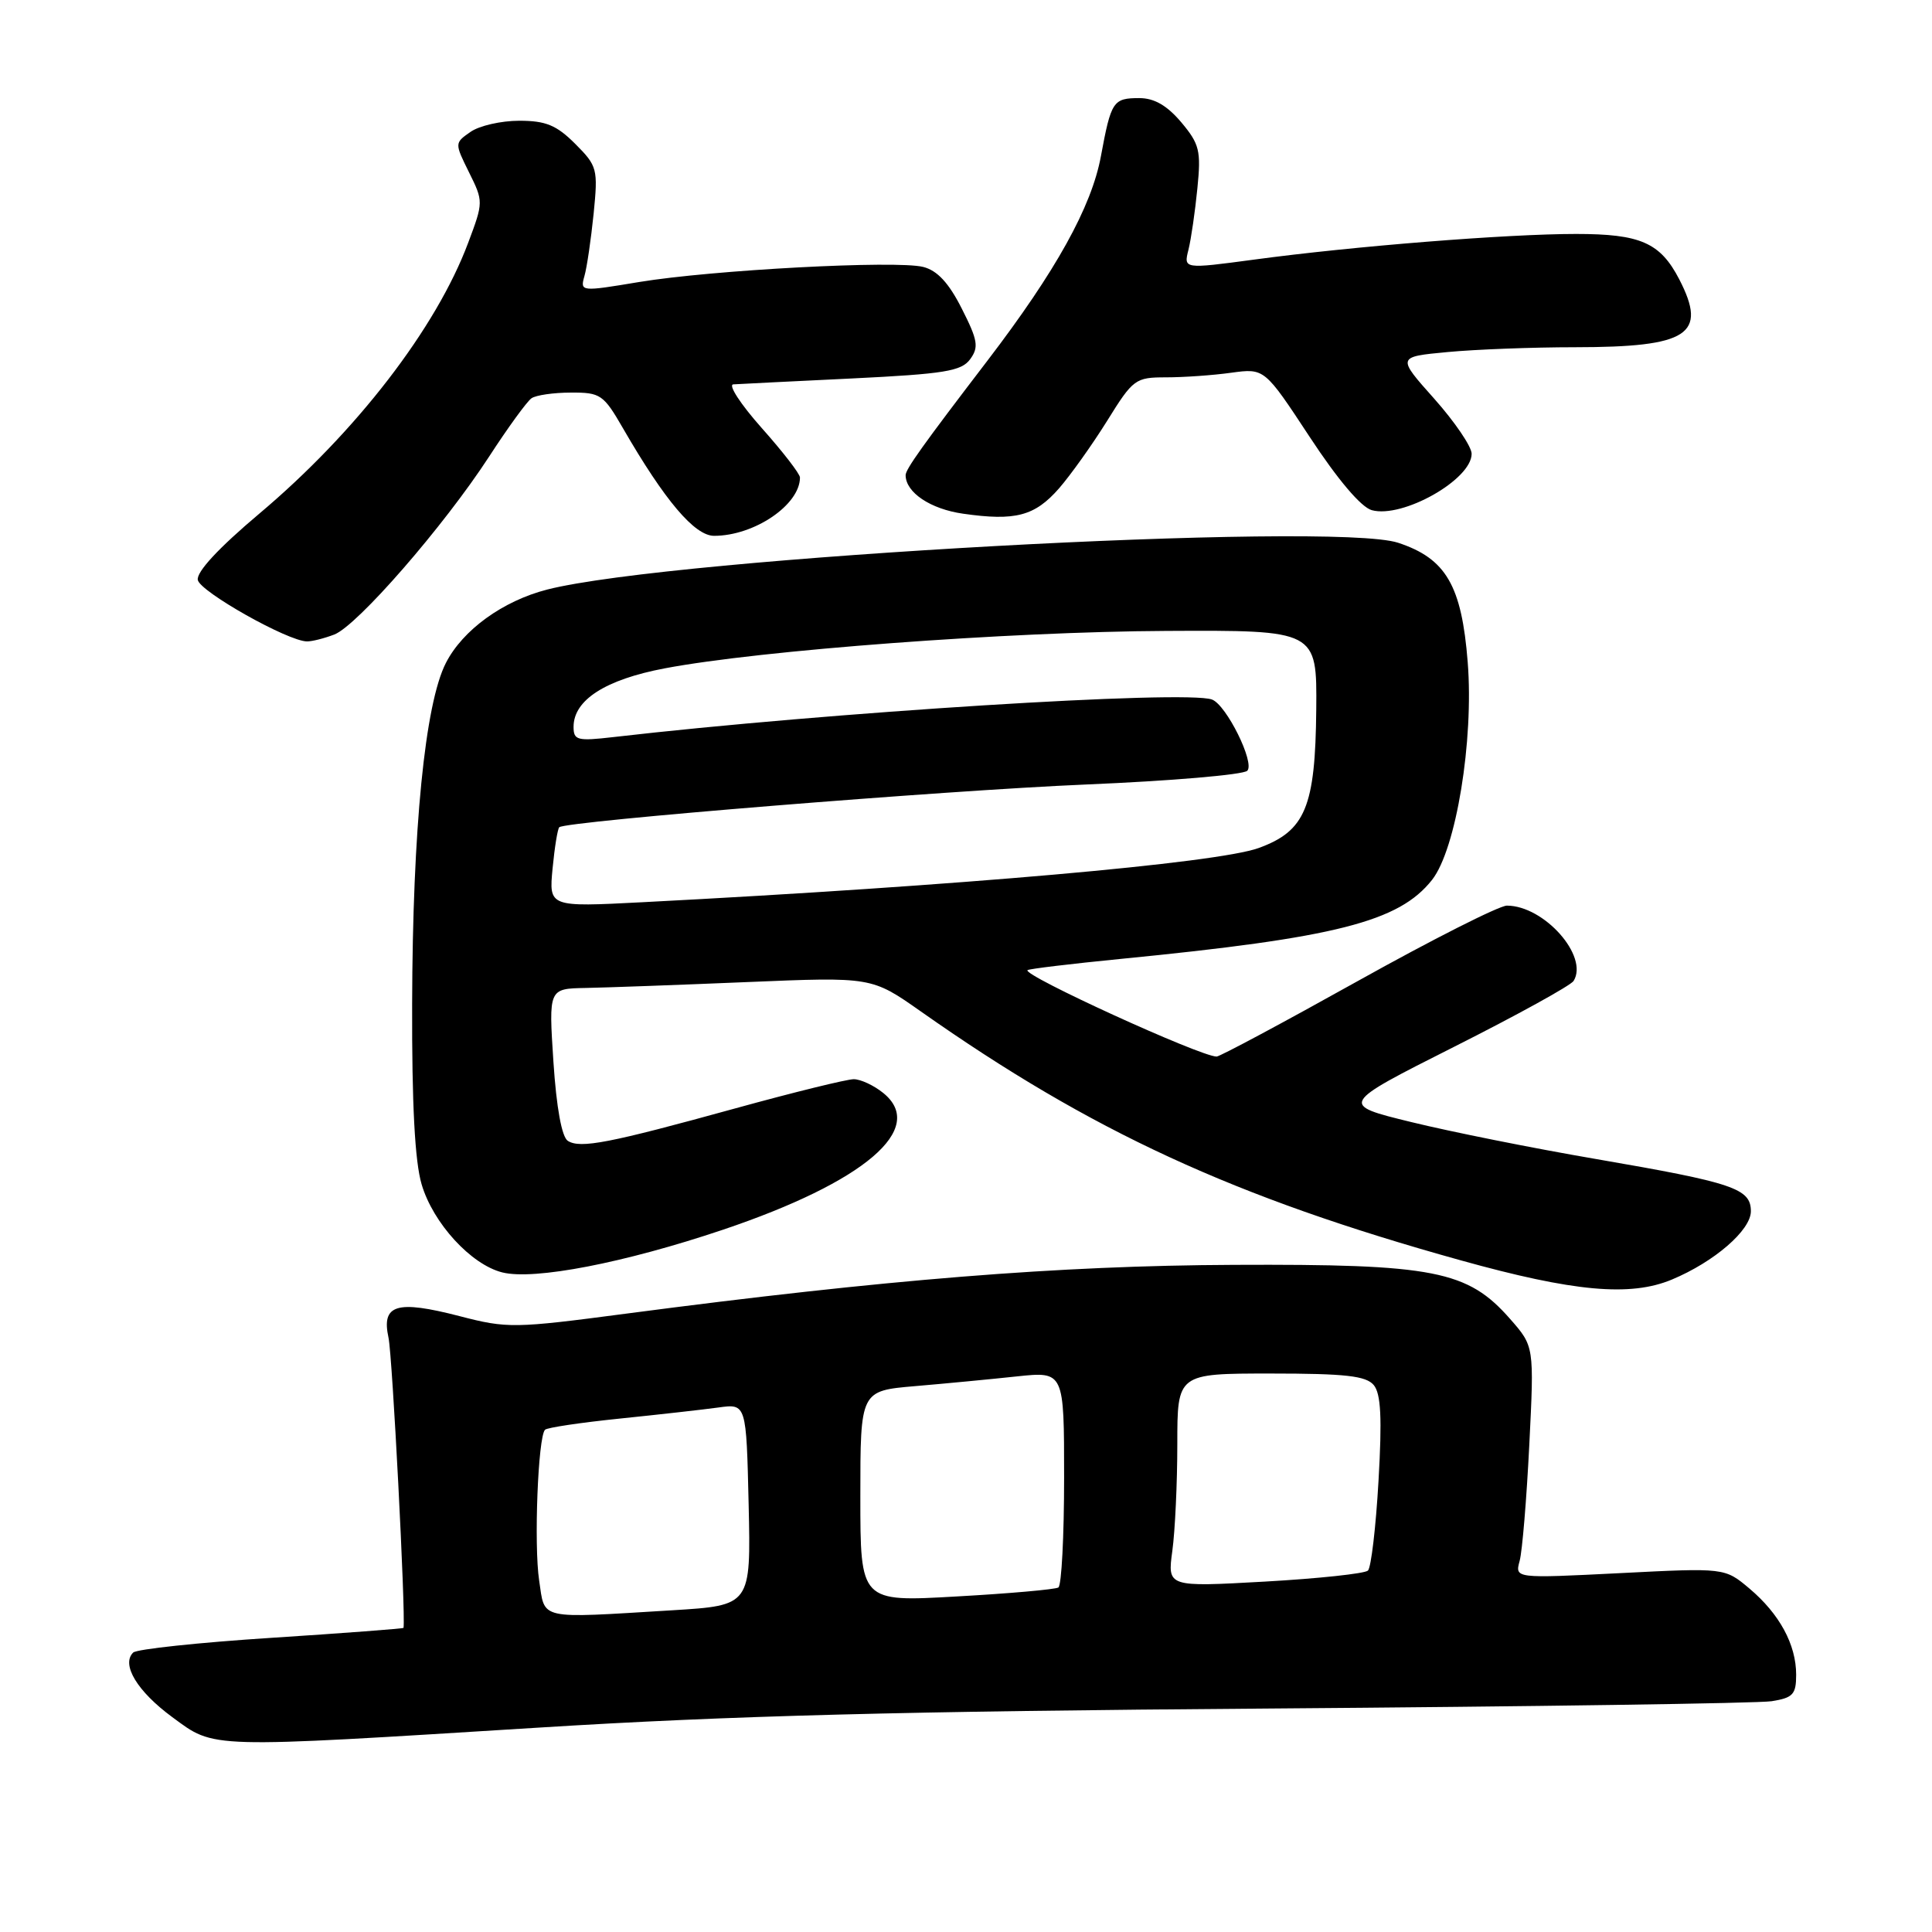 <?xml version="1.0" encoding="UTF-8" standalone="no"?>
<!DOCTYPE svg PUBLIC "-//W3C//DTD SVG 1.1//EN" "http://www.w3.org/Graphics/SVG/1.1/DTD/svg11.dtd" >
<svg xmlns="http://www.w3.org/2000/svg" xmlns:xlink="http://www.w3.org/1999/xlink" version="1.1" viewBox="0 0 256 256">
 <g >
 <path fill="currentColor"
d=" M 71.50 228.91 C 96.64 227.34 119.62 226.74 168.00 226.39 C 202.93 226.13 232.96 225.70 234.75 225.42 C 237.58 224.97 238.00 224.52 238.00 221.91 C 238.00 217.91 235.79 213.85 231.81 210.49 C 228.54 207.74 228.54 207.74 214.63 208.45 C 200.73 209.15 200.73 209.15 201.36 206.83 C 201.71 205.55 202.28 198.63 202.64 191.45 C 203.29 178.40 203.29 178.40 200.10 174.77 C 194.47 168.35 190.03 167.48 163.50 167.60 C 140.23 167.70 117.37 169.54 83.00 174.06 C 68.13 176.02 67.23 176.04 60.88 174.39 C 52.53 172.23 50.52 172.85 51.48 177.26 C 51.99 179.58 53.76 213.76 53.47 215.70 C 53.45 215.80 45.58 216.40 35.97 217.02 C 26.36 217.64 18.12 218.52 17.65 218.97 C 16.03 220.55 18.19 224.12 22.83 227.53 C 28.54 231.72 27.12 231.67 71.50 228.91 Z  M 221.53 169.55 C 227.16 167.20 232.00 163.01 232.00 160.50 C 232.00 157.48 229.69 156.71 211.50 153.58 C 203.25 152.17 192.22 149.96 187.00 148.68 C 177.50 146.36 177.50 146.36 192.67 138.71 C 201.01 134.51 208.14 130.58 208.51 129.98 C 210.54 126.70 204.61 120.01 199.67 120.00 C 198.66 120.00 189.76 124.50 179.90 130.00 C 170.04 135.50 161.63 140.00 161.21 140.00 C 159.06 140.00 135.43 129.20 136.15 128.55 C 136.34 128.38 141.90 127.71 148.50 127.06 C 177.03 124.26 185.38 122.14 189.76 116.58 C 192.94 112.53 195.30 98.13 194.48 87.75 C 193.68 77.58 191.60 74.01 185.26 71.92 C 176.60 69.06 89.09 73.88 72.50 78.12 C 66.62 79.63 61.31 83.48 59.08 87.85 C 56.31 93.27 54.67 109.81 54.61 133.00 C 54.57 146.33 54.97 153.90 55.87 156.94 C 57.39 162.08 62.41 167.56 66.55 168.60 C 70.77 169.66 82.71 167.35 95.81 162.94 C 114.56 156.62 122.86 149.54 117.04 144.83 C 115.80 143.82 114.03 143.00 113.13 143.00 C 112.22 143.00 105.18 144.73 97.49 146.85 C 80.67 151.49 76.90 152.22 75.24 151.17 C 74.44 150.66 73.73 146.78 73.33 140.68 C 72.70 131.00 72.70 131.00 77.60 130.91 C 80.29 130.86 89.92 130.51 99.00 130.13 C 115.50 129.44 115.50 129.44 122.00 134.01 C 144.60 149.92 163.51 158.65 193.55 167.00 C 208.52 171.17 216.02 171.85 221.53 169.55 Z  M 44.29 84.08 C 47.33 82.92 58.80 69.74 64.81 60.50 C 67.31 56.65 69.84 53.17 70.43 52.77 C 71.02 52.36 73.37 52.02 75.65 52.02 C 79.57 52.00 79.97 52.28 82.55 56.75 C 88.08 66.32 92.04 71.00 94.62 71.00 C 99.95 71.00 106.00 66.89 106.00 63.27 C 106.00 62.79 103.71 59.83 100.92 56.70 C 98.13 53.56 96.44 50.97 97.17 50.93 C 97.90 50.88 104.96 50.53 112.85 50.15 C 125.16 49.55 127.39 49.18 128.55 47.60 C 129.72 46.00 129.57 45.09 127.44 40.89 C 125.72 37.48 124.19 35.84 122.33 35.37 C 118.75 34.47 94.36 35.77 84.68 37.37 C 76.94 38.66 76.86 38.65 77.44 36.58 C 77.77 35.44 78.31 31.72 78.66 28.31 C 79.25 22.37 79.15 22.00 76.22 19.06 C 73.74 16.58 72.32 16.00 68.80 16.00 C 66.40 16.00 63.50 16.66 62.34 17.48 C 60.23 18.95 60.23 18.96 62.15 22.84 C 64.06 26.69 64.06 26.78 62.04 32.16 C 57.80 43.49 47.18 57.27 34.36 68.06 C 28.95 72.62 26.01 75.79 26.21 76.85 C 26.51 78.41 38.17 84.98 40.68 84.99 C 41.34 85.00 42.96 84.59 44.29 84.08 Z  M 140.32 64.72 C 141.86 62.95 144.74 58.91 146.71 55.75 C 150.14 50.22 150.45 50.00 154.50 50.00 C 156.82 50.00 160.71 49.73 163.14 49.39 C 167.55 48.79 167.55 48.79 173.53 57.88 C 177.26 63.56 180.35 67.21 181.77 67.60 C 185.84 68.72 195.00 63.55 195.00 60.13 C 195.00 59.18 192.77 55.90 190.05 52.84 C 185.09 47.28 185.09 47.28 191.80 46.65 C 195.48 46.30 203.08 46.01 208.68 46.01 C 223.73 46.00 226.29 44.33 222.51 37.01 C 219.99 32.15 217.37 31.00 208.83 31.00 C 199.74 31.00 179.34 32.62 166.17 34.40 C 156.83 35.65 156.83 35.65 157.48 33.08 C 157.83 31.66 158.36 28.00 158.66 24.95 C 159.16 19.97 158.94 19.08 156.52 16.20 C 154.64 13.98 152.95 13.00 150.97 13.00 C 147.49 13.00 147.23 13.40 145.88 20.68 C 144.64 27.41 139.91 35.92 130.84 47.79 C 122.27 58.99 120.00 62.18 120.00 62.96 C 120.00 65.25 123.29 67.46 127.63 68.07 C 134.55 69.06 137.11 68.38 140.32 64.72 Z  M 71.44 209.42 C 70.73 204.71 71.29 190.37 72.22 189.45 C 72.51 189.16 76.96 188.50 82.12 187.97 C 87.28 187.44 93.16 186.78 95.20 186.50 C 98.89 185.99 98.89 185.99 99.20 199.36 C 99.50 212.73 99.50 212.73 89.09 213.37 C 71.13 214.46 72.23 214.71 71.44 209.42 Z  M 114.00 198.28 C 114.00 184.29 114.00 184.29 121.25 183.67 C 125.24 183.33 131.31 182.75 134.75 182.38 C 141.00 181.72 141.00 181.72 141.00 195.80 C 141.00 203.54 140.66 210.09 140.24 210.35 C 139.82 210.61 133.75 211.15 126.74 211.54 C 114.00 212.27 114.00 212.27 114.00 198.28 Z  M 155.34 205.50 C 155.70 202.87 156.00 196.51 156.00 191.36 C 156.00 182.00 156.00 182.00 168.38 182.00 C 178.28 182.00 181.01 182.31 182.03 183.53 C 182.98 184.68 183.14 187.88 182.66 196.22 C 182.31 202.36 181.68 207.71 181.26 208.11 C 180.84 208.51 174.69 209.17 167.59 209.57 C 154.69 210.29 154.69 210.29 155.34 205.50 Z  M 73.22 115.07 C 73.49 112.26 73.89 109.80 74.11 109.61 C 75.03 108.81 125.16 104.74 143.91 103.95 C 155.13 103.48 164.74 102.66 165.27 102.13 C 166.31 101.09 162.50 93.39 160.59 92.69 C 157.11 91.41 109.73 94.38 81.25 97.67 C 76.49 98.22 76.00 98.09 76.00 96.31 C 76.00 92.76 80.21 90.05 88.08 88.56 C 100.80 86.15 133.62 83.70 154.50 83.60 C 174.50 83.50 174.50 83.50 174.41 94.00 C 174.29 106.94 172.97 110.12 166.77 112.37 C 161.24 114.37 127.21 117.37 85.11 119.55 C 72.73 120.19 72.73 120.19 73.22 115.07 Z "/>
</g>
</svg>